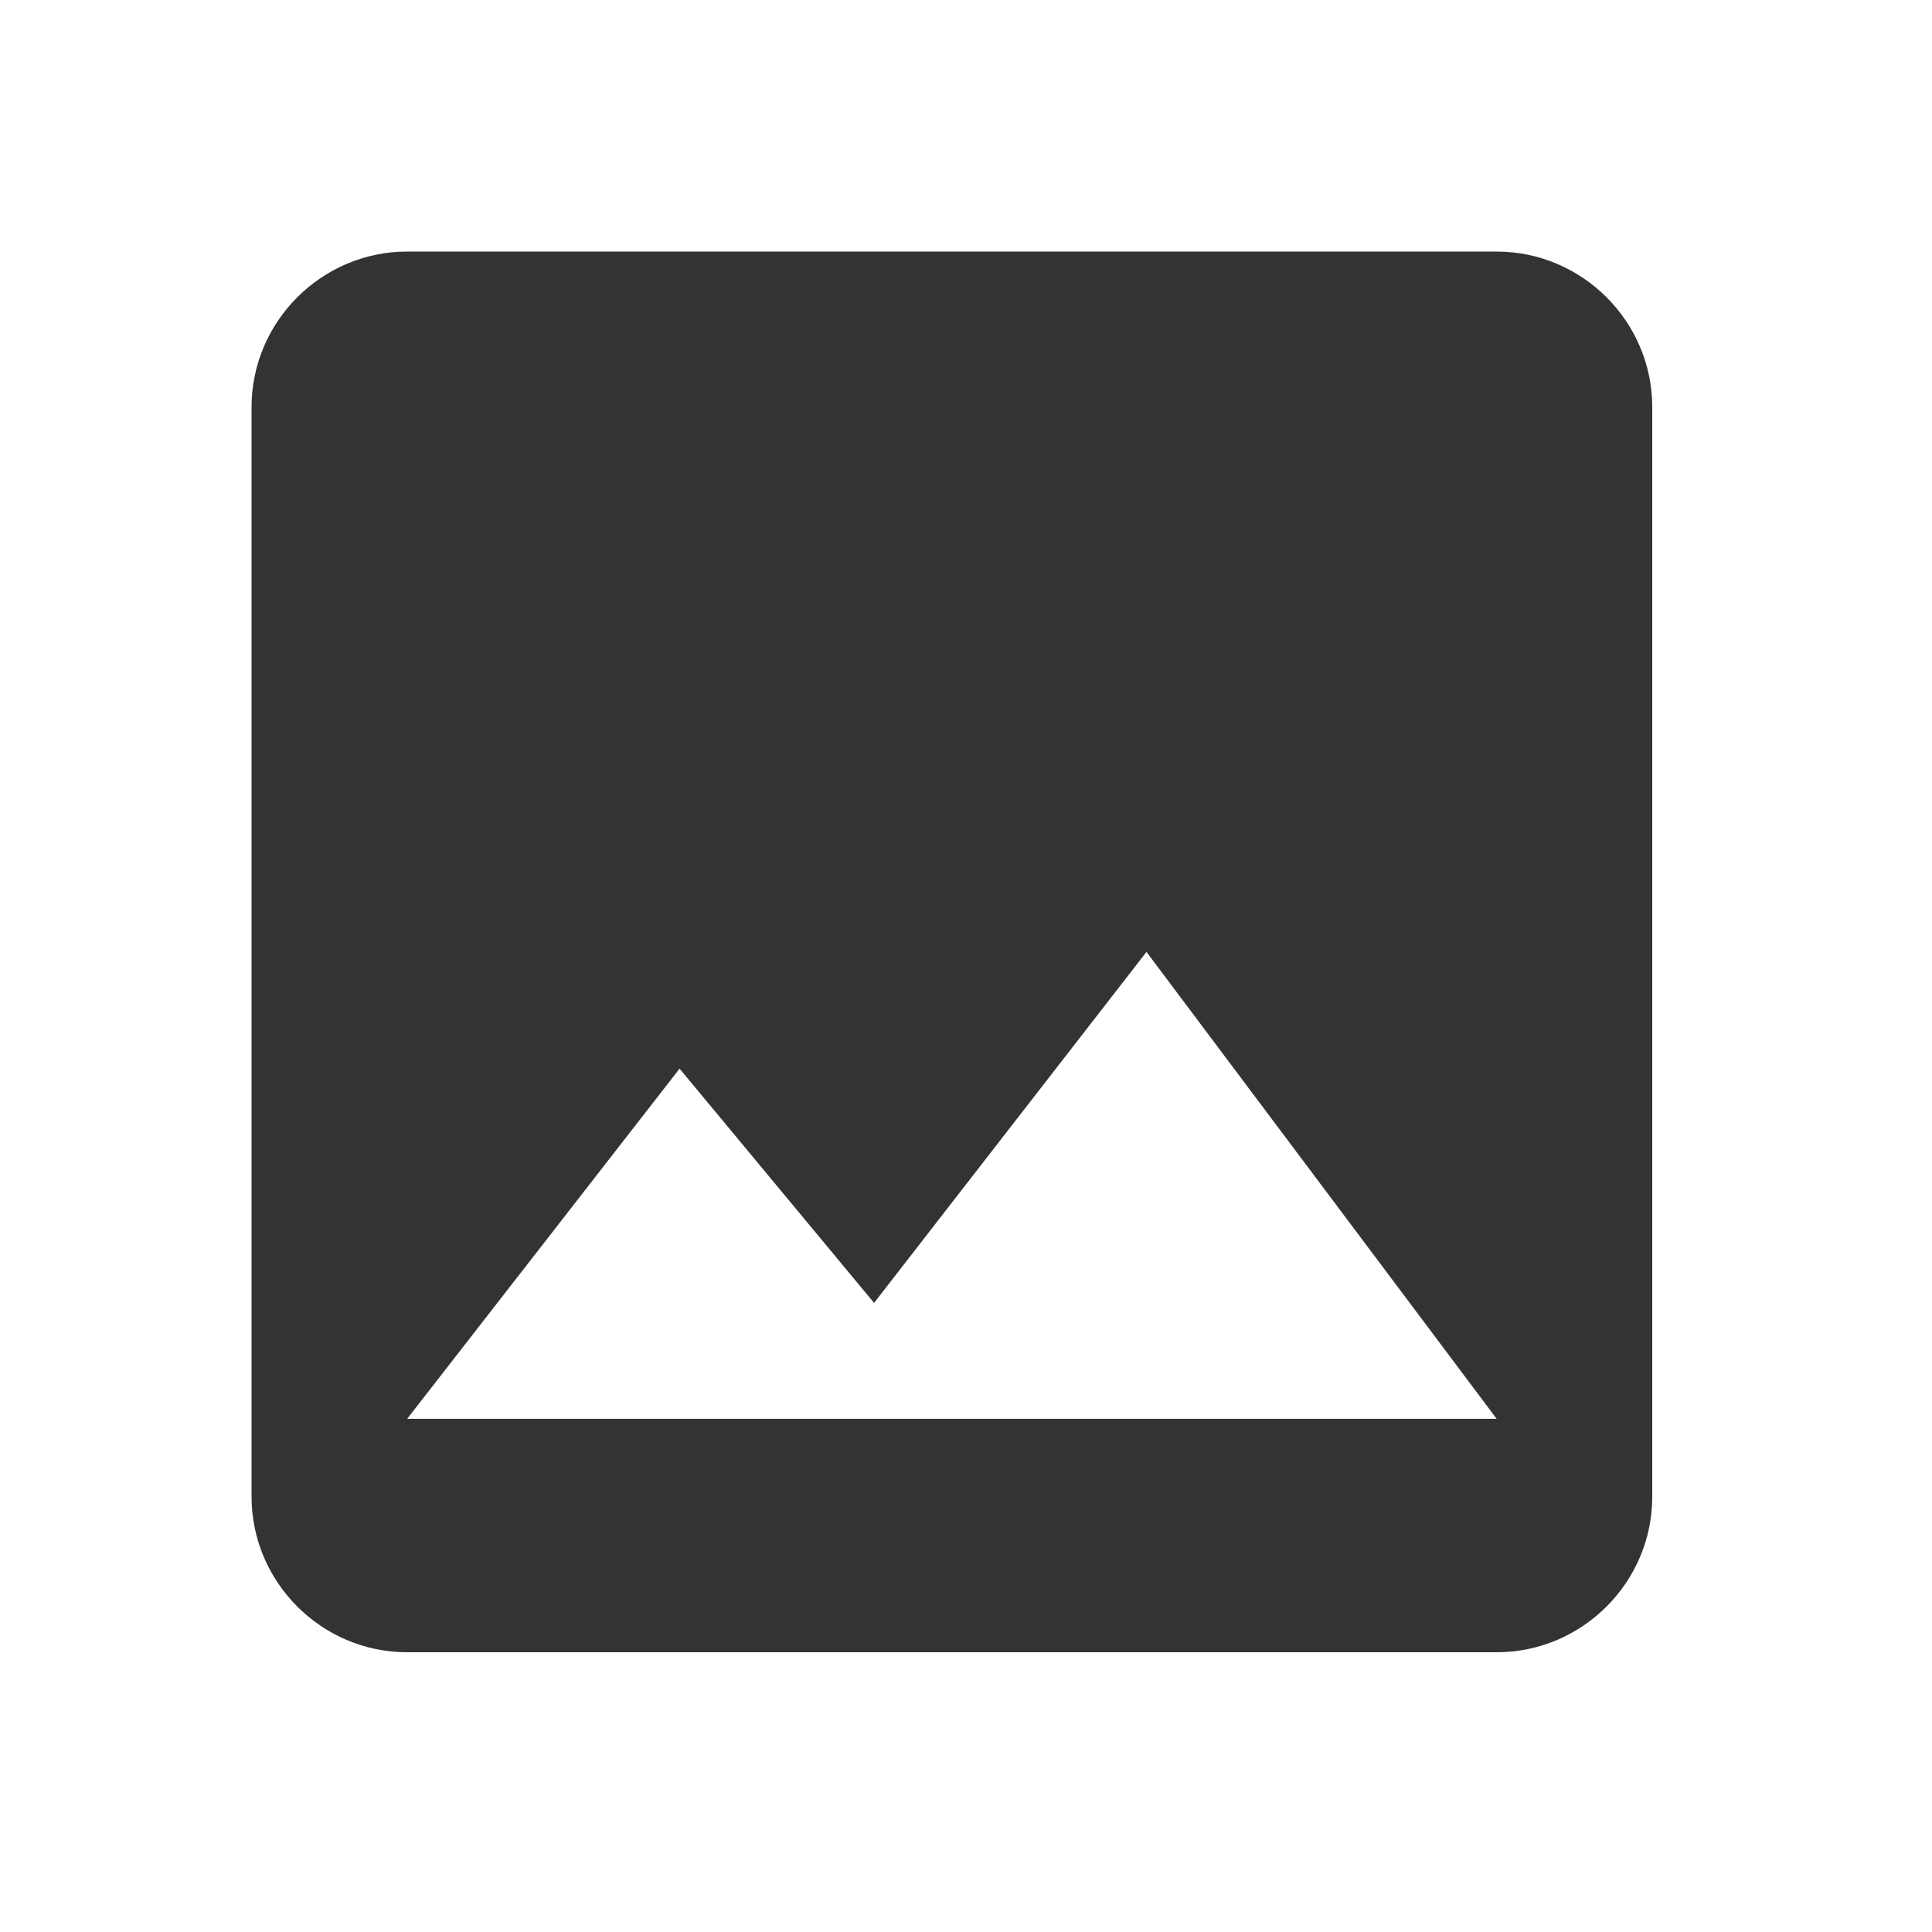 <svg width="24" height="24" viewBox="0 0 24 24" fill="none" xmlns="http://www.w3.org/2000/svg">
<path d="M20.525 18.592V5.058C20.525 3.995 19.655 3.125 18.592 3.125H5.058C3.995 3.125 3.125 3.995 3.125 5.058V18.592C3.125 19.655 3.995 20.525 5.058 20.525H18.592C19.655 20.525 20.525 19.655 20.525 18.592ZM8.442 13.275L10.858 16.185L14.242 11.825L18.592 17.625H5.058L8.442 13.275Z" fill="#333333"/>
</svg>
